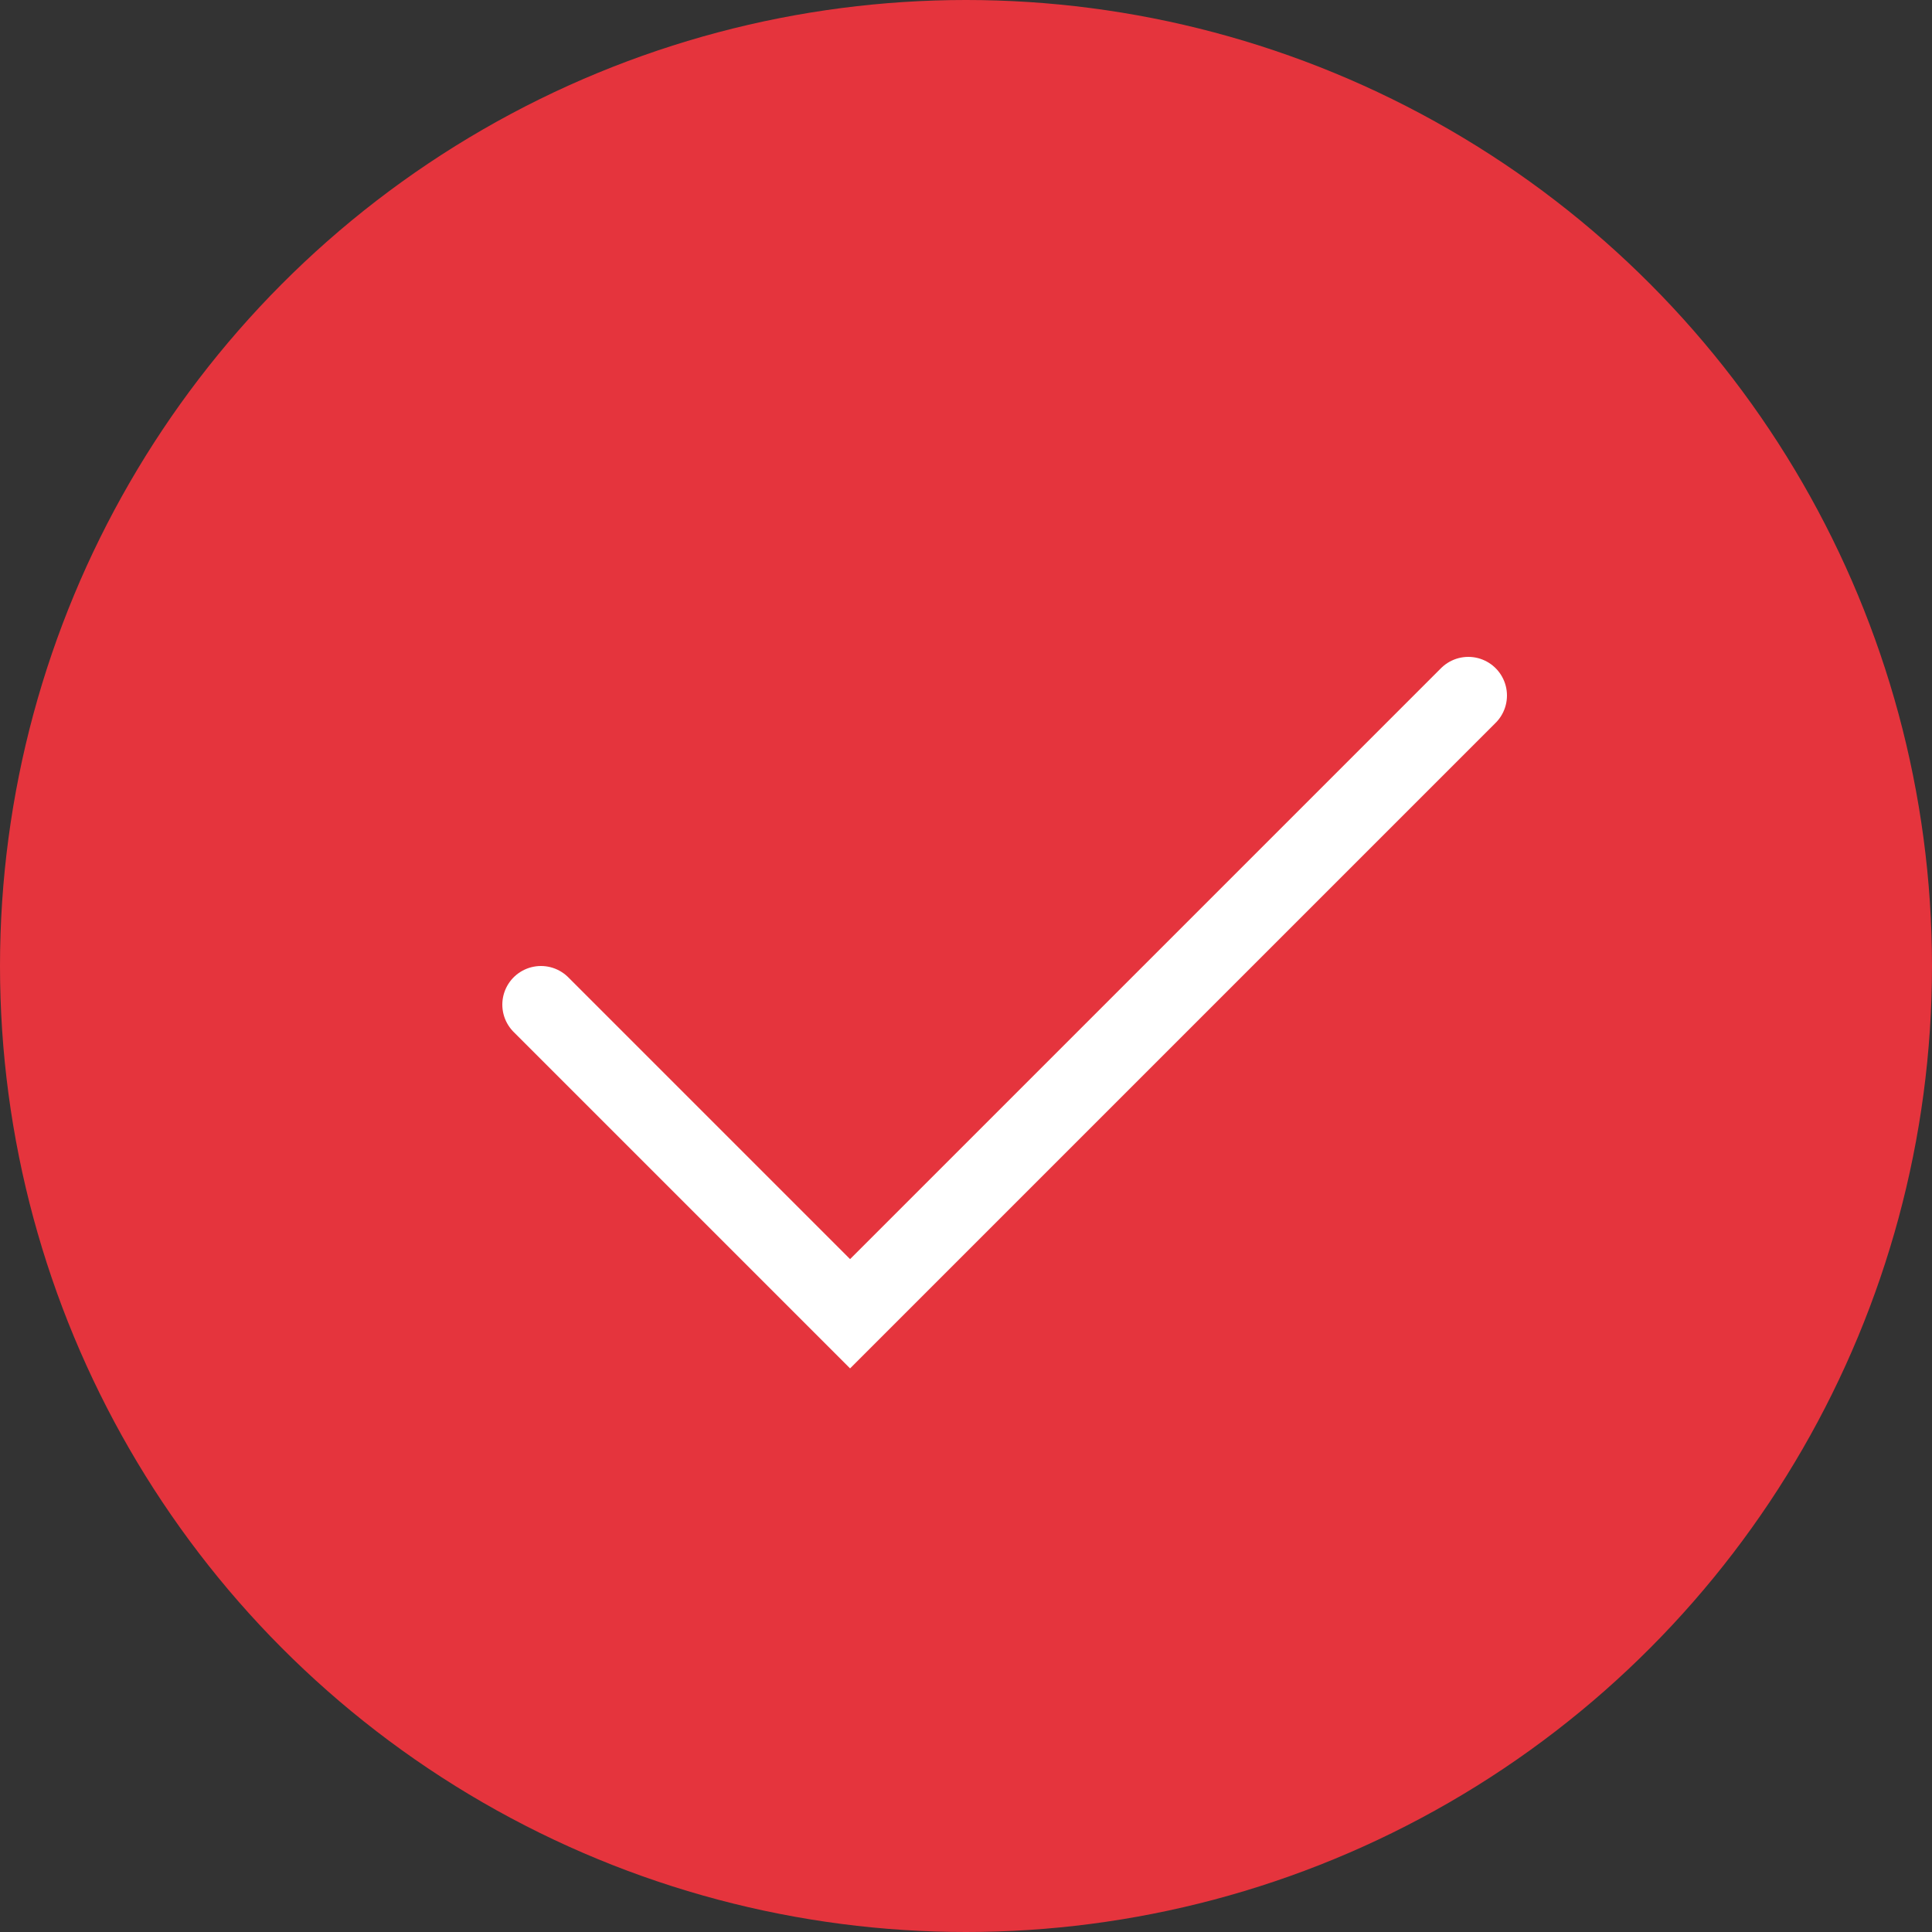 <svg width="75" height="75" viewBox="0 0 75 75" fill="none" xmlns="http://www.w3.org/2000/svg">
<rect x="0" y="0" width="75" height="75" fill="#333333" stroke="none"/>
<circle cx="37.5" cy="37.5" r="37.5" fill="#E5343D"/>
<path d="M21 39L33 51L57 27" stroke="white" stroke-width="3" stroke-linecap="round"/>
</svg>
